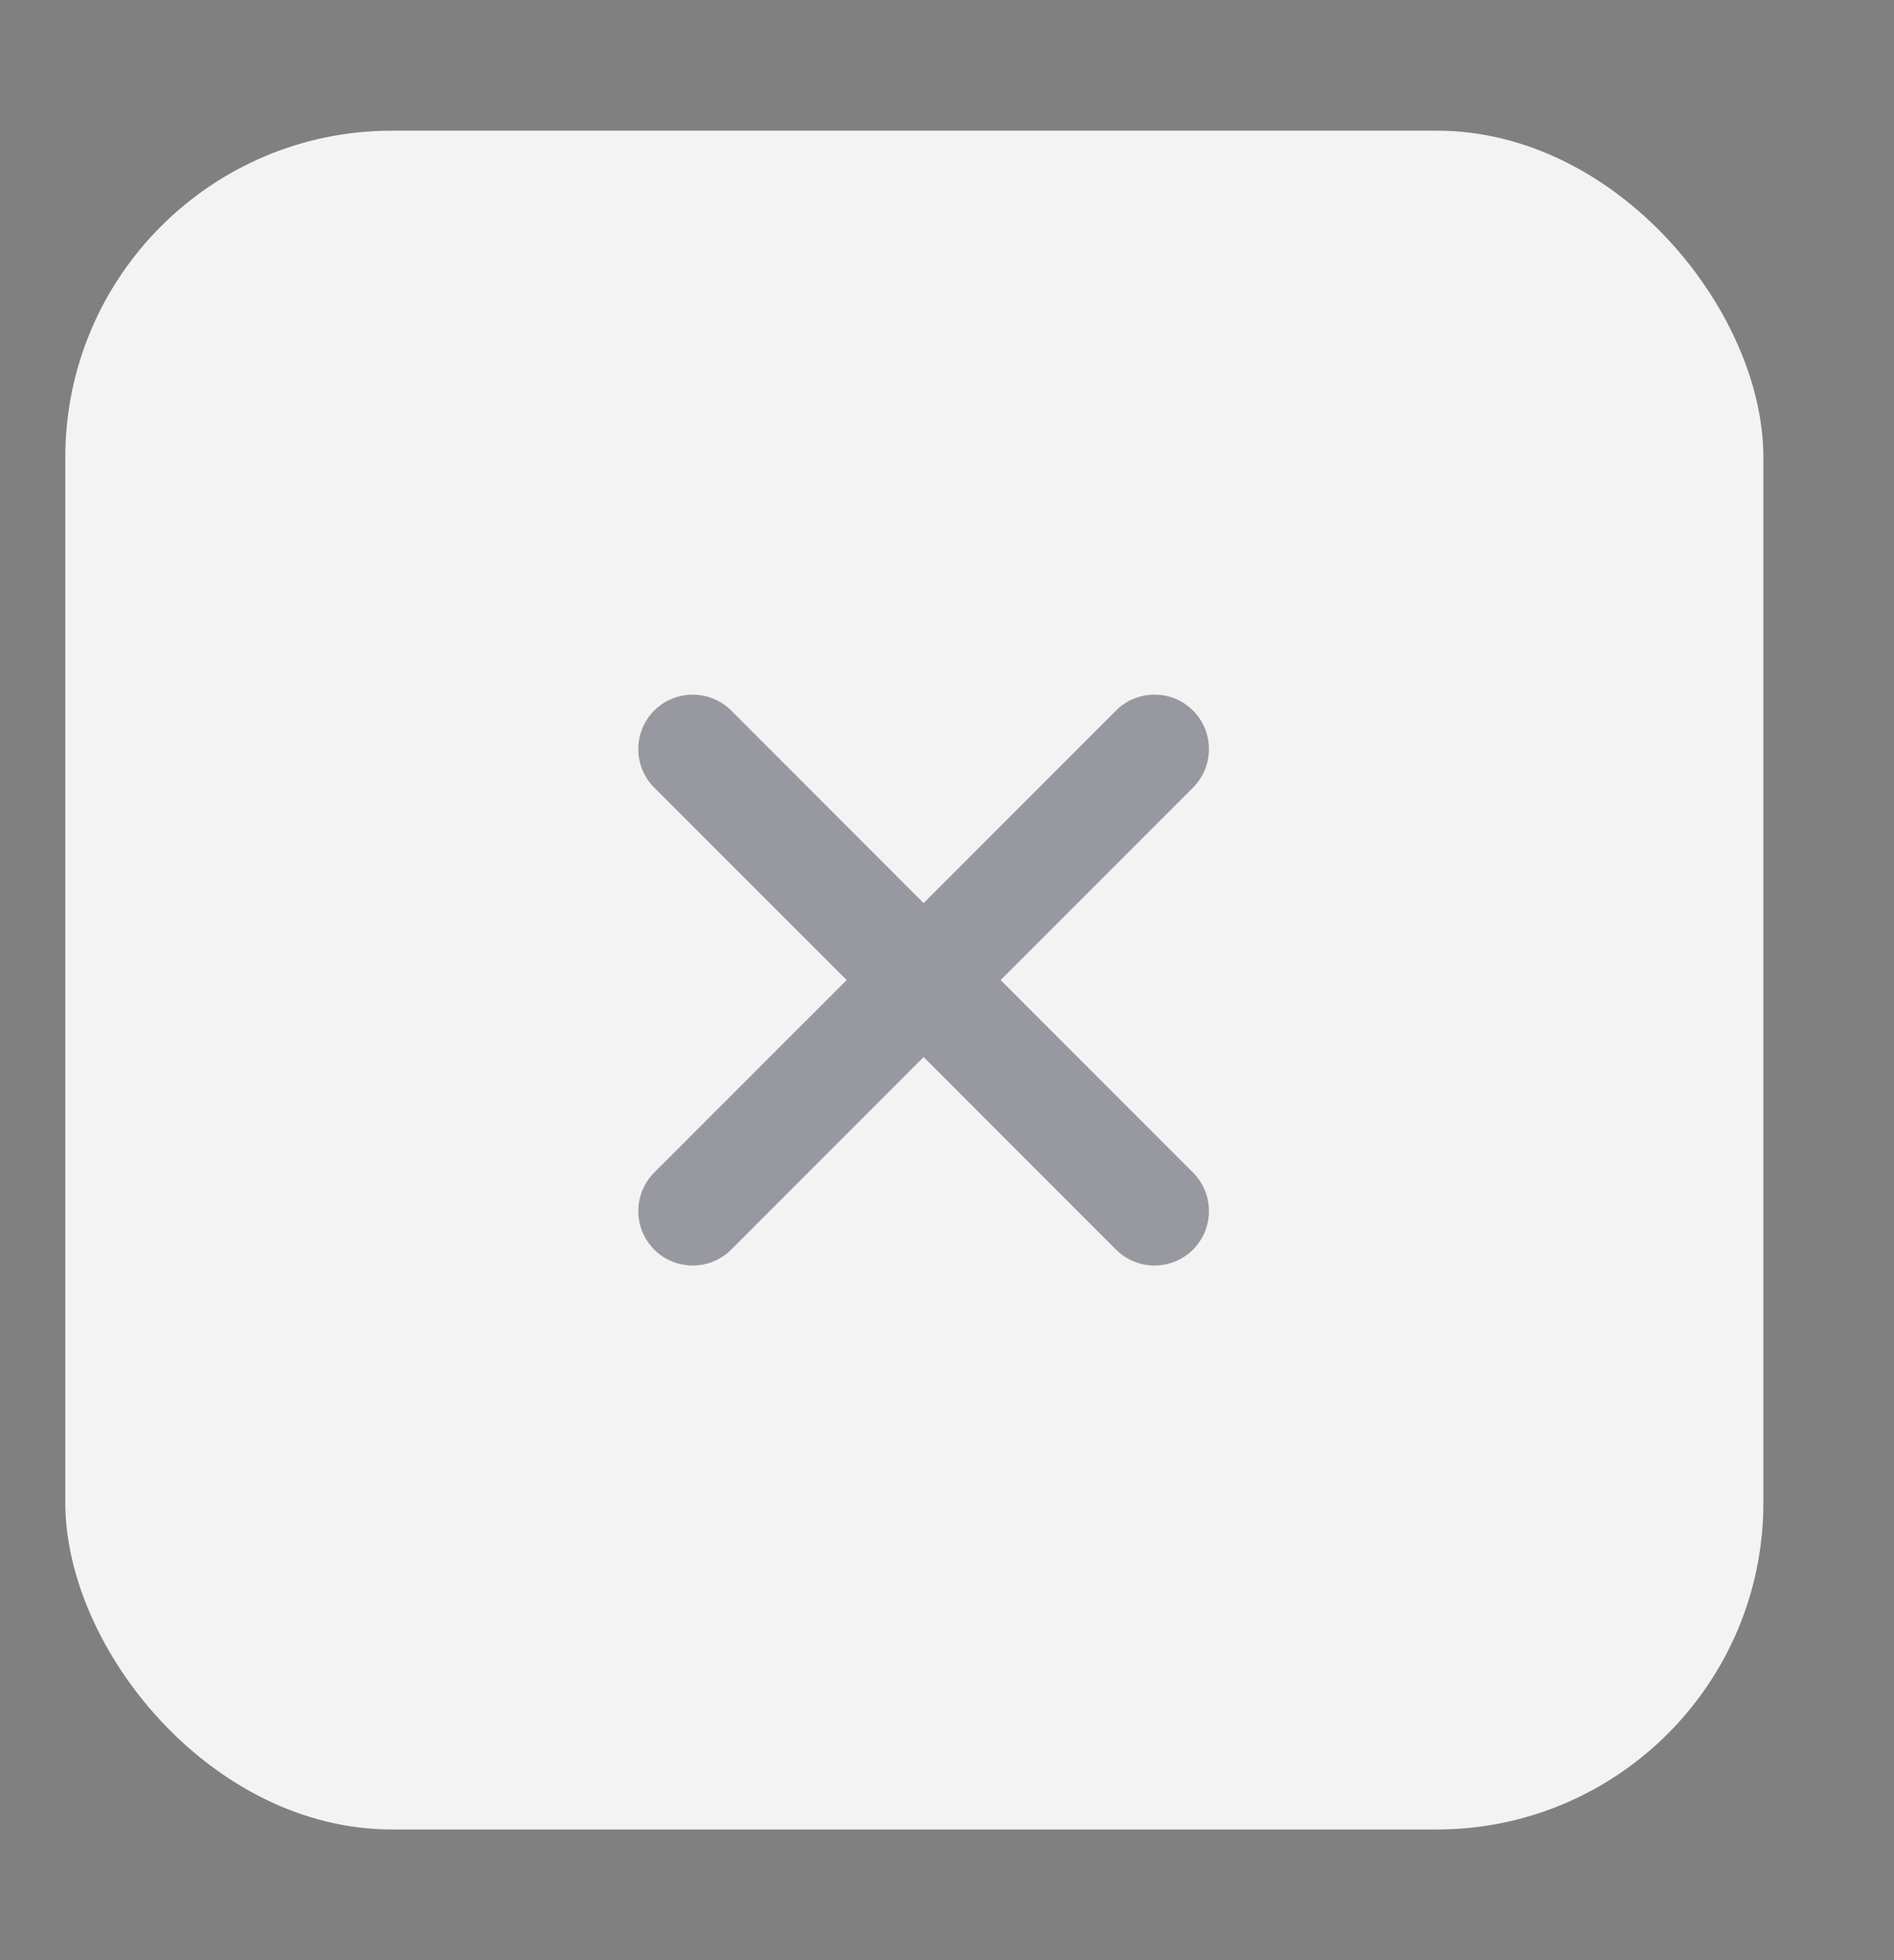<svg width="29" height="30" viewBox="0 0 29 30" fill="none" xmlns="http://www.w3.org/2000/svg">
<rect x="0" y="0" width="29" height="30" fill="#808080" stroke="none"/>
<rect x="1" y="2" width="26" height="26" rx="5" fill="#F3F3F3"/>
<path fill-rule="evenodd" clip-rule="evenodd" d="M10.017 10.875C9.692 11.201 9.692 11.728 10.017 12.054L12.964 15L10.017 17.946C9.692 18.272 9.692 18.799 10.017 19.125C10.343 19.45 10.87 19.45 11.196 19.125L14.142 16.178L17.088 19.125C17.414 19.45 17.942 19.45 18.267 19.125C18.592 18.799 18.592 18.272 18.267 17.946L15.321 15L18.267 12.054C18.592 11.728 18.592 11.201 18.267 10.875C17.942 10.55 17.414 10.55 17.088 10.875L14.142 13.822L11.196 10.875C10.87 10.55 10.343 10.55 10.017 10.875Z" fill="#110F24" fill-opacity="0.4"/>
</svg>
